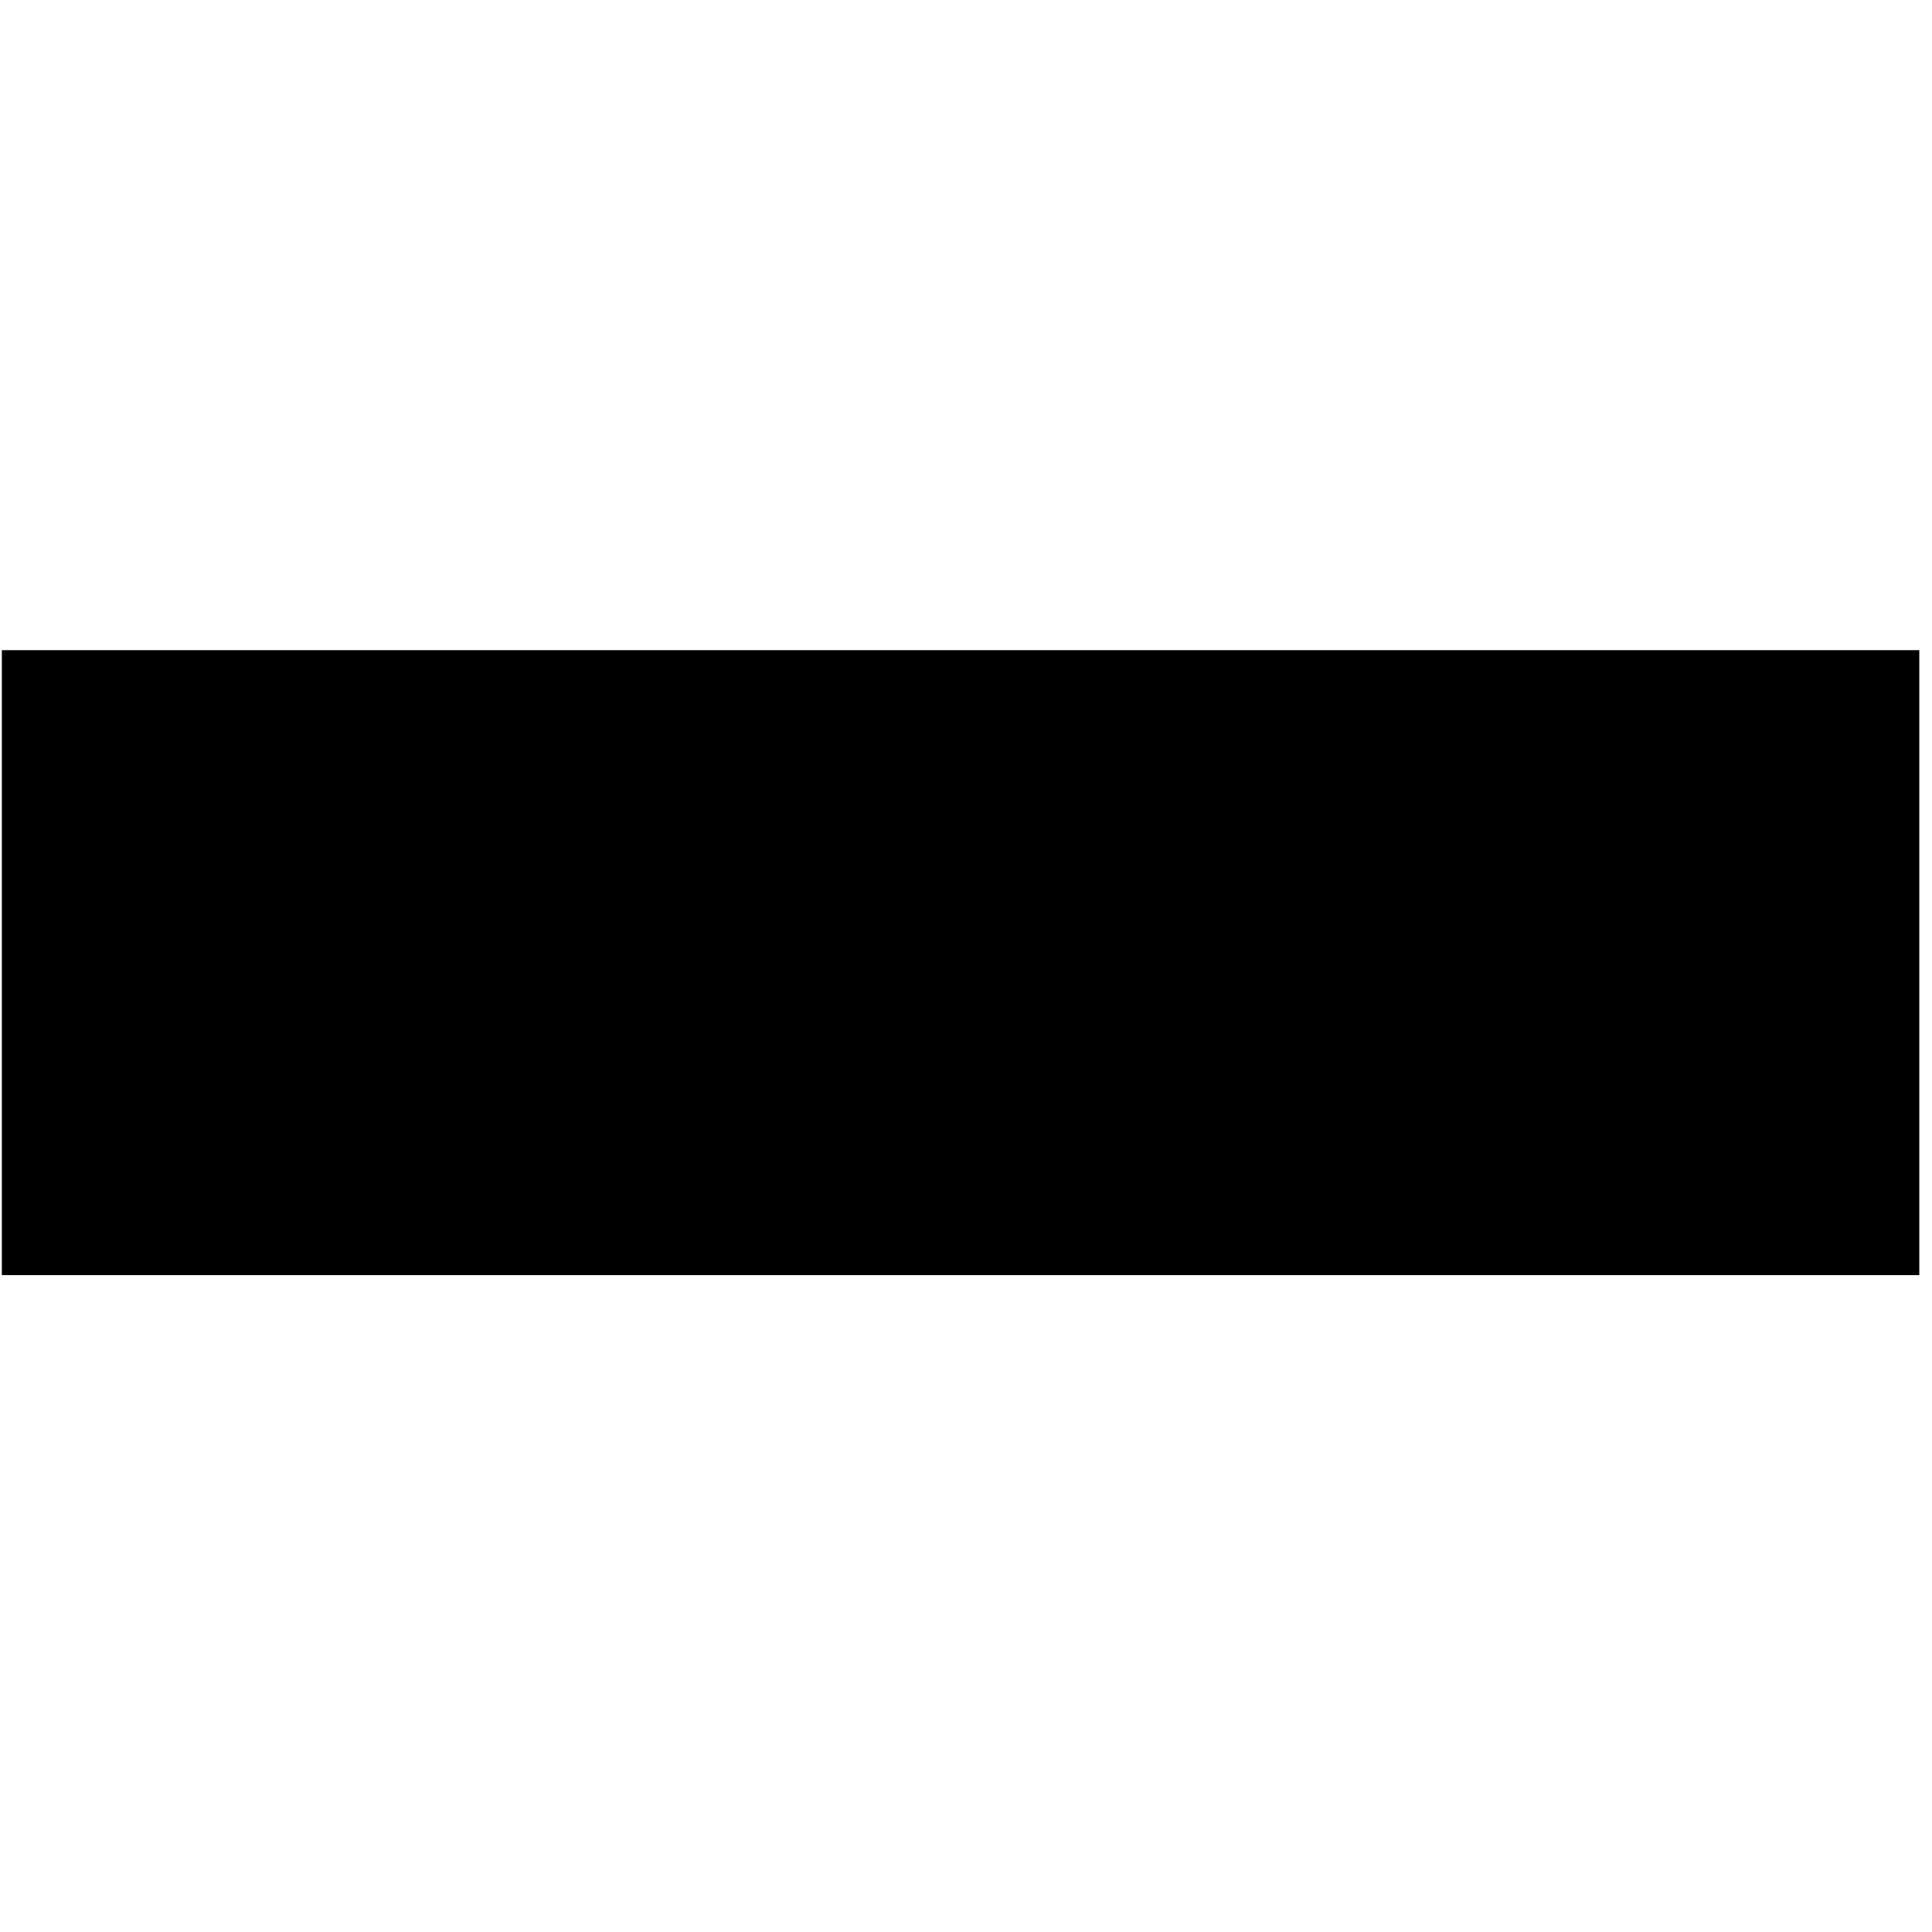 <?xml version="1.0" encoding="UTF-8" standalone="no"?>
<!DOCTYPE svg PUBLIC "-//W3C//DTD SVG 1.1//EN" "http://www.w3.org/Graphics/SVG/1.1/DTD/svg11.dtd">
<svg width="100%" height="100%" viewBox="0 0 119 119" version="1.1" xmlns="http://www.w3.org/2000/svg"
     xml:space="preserve"
     style="fill-rule:evenodd;clip-rule:evenodd;stroke-linejoin:round;stroke-miterlimit:2;">
    <g transform="matrix(3.292,0,0,3.292,-39.953,-140.744)">
        <g transform="matrix(132.874,0,0,132.874,7.919,95.179)">
            <rect x="0.032" y="-0.303" width="0.27" height="0.088" style="fill-rule:nonzero;"/>
        </g>
    </g>
</svg>

